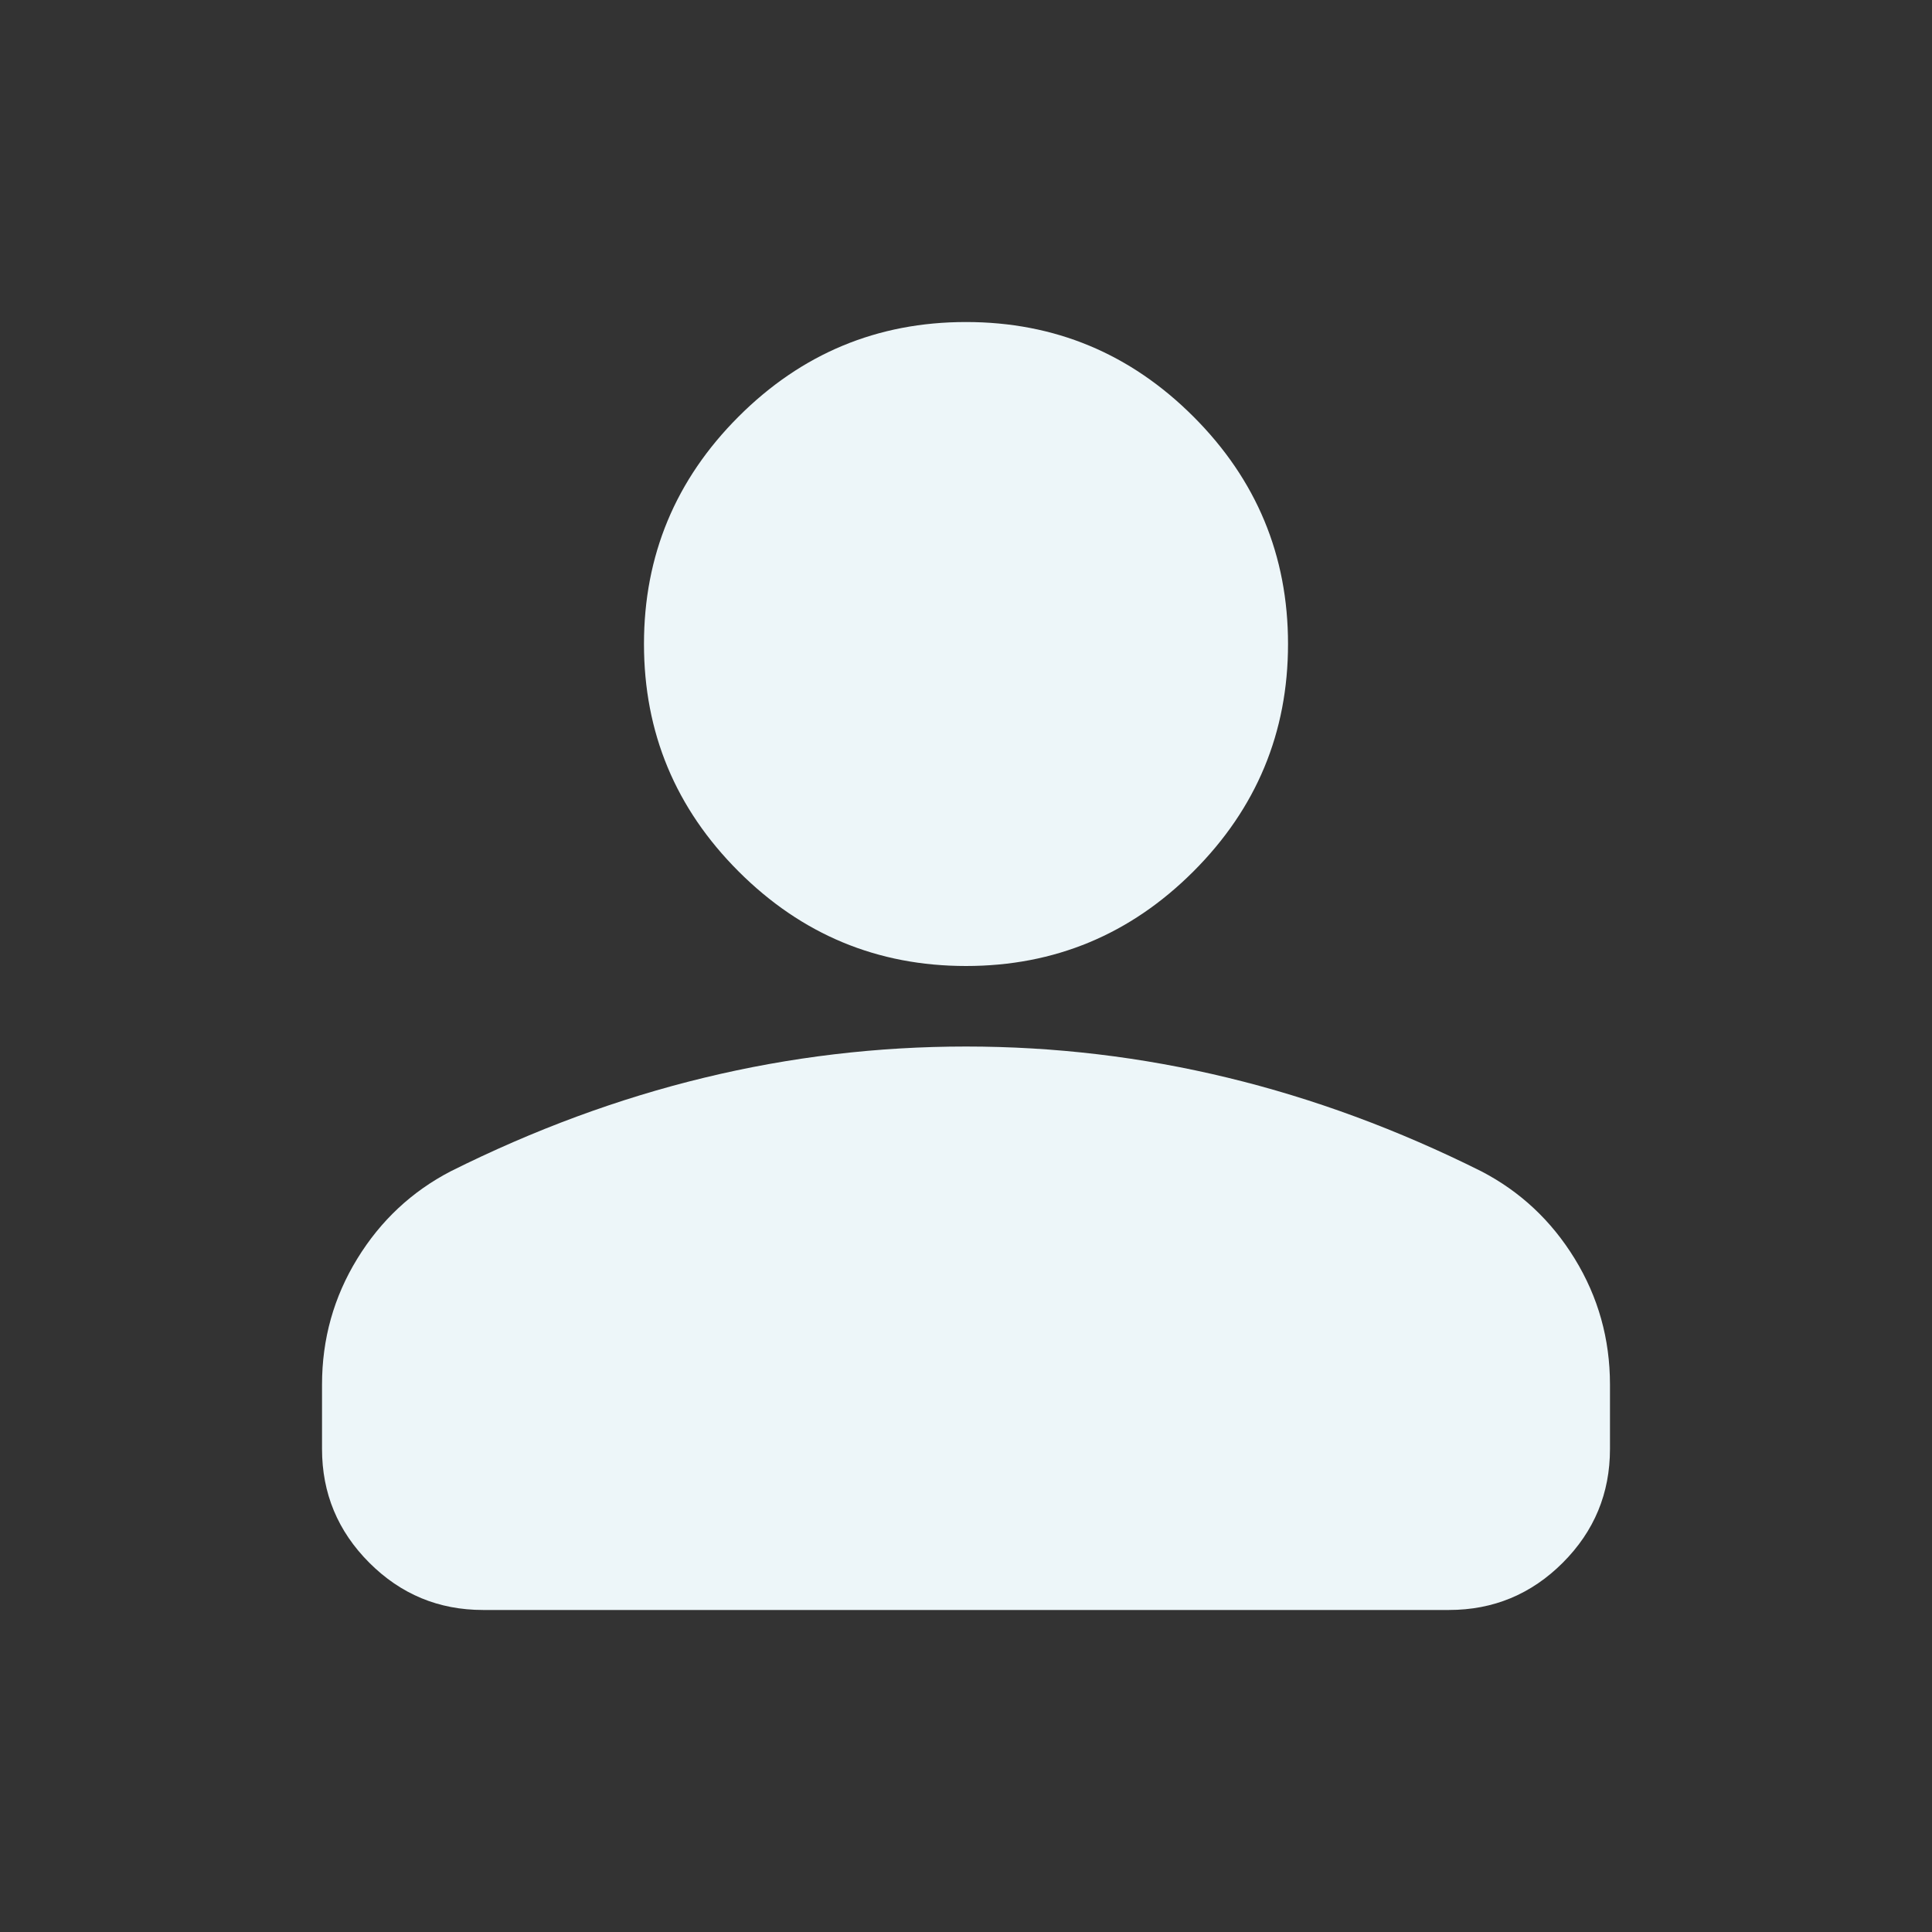 <svg width="25" height="25" viewBox="0 0 25 25" fill="none" xmlns="http://www.w3.org/2000/svg">
<rect x="0" y="0" width="25" height="25" fill="#333333" stroke="none"/>
<path d="M12.5 12.5C11.354 12.5 10.373 12.092 9.557 11.276C8.741 10.46 8.333 9.479 8.333 8.333C8.333 7.188 8.741 6.207 9.557 5.391C10.373 4.575 11.354 4.167 12.5 4.167C13.646 4.167 14.627 4.575 15.443 5.391C16.259 6.207 16.667 7.188 16.667 8.333C16.667 9.479 16.259 10.46 15.443 11.276C14.627 12.092 13.646 12.5 12.5 12.5ZM6.25 20.833C5.677 20.833 5.187 20.63 4.779 20.222C4.371 19.814 4.167 19.323 4.167 18.75V17.917C4.167 17.326 4.319 16.784 4.623 16.288C4.926 15.794 5.33 15.417 5.833 15.156C6.91 14.618 8.003 14.214 9.115 13.945C10.226 13.676 11.354 13.542 12.5 13.542C13.646 13.542 14.774 13.676 15.885 13.945C16.997 14.214 18.09 14.618 19.167 15.156C19.67 15.417 20.074 15.794 20.377 16.288C20.681 16.784 20.833 17.326 20.833 17.917V18.75C20.833 19.323 20.63 19.814 20.222 20.222C19.814 20.63 19.323 20.833 18.75 20.833H6.25Z" fill="#EDF6F9"/>
</svg>
